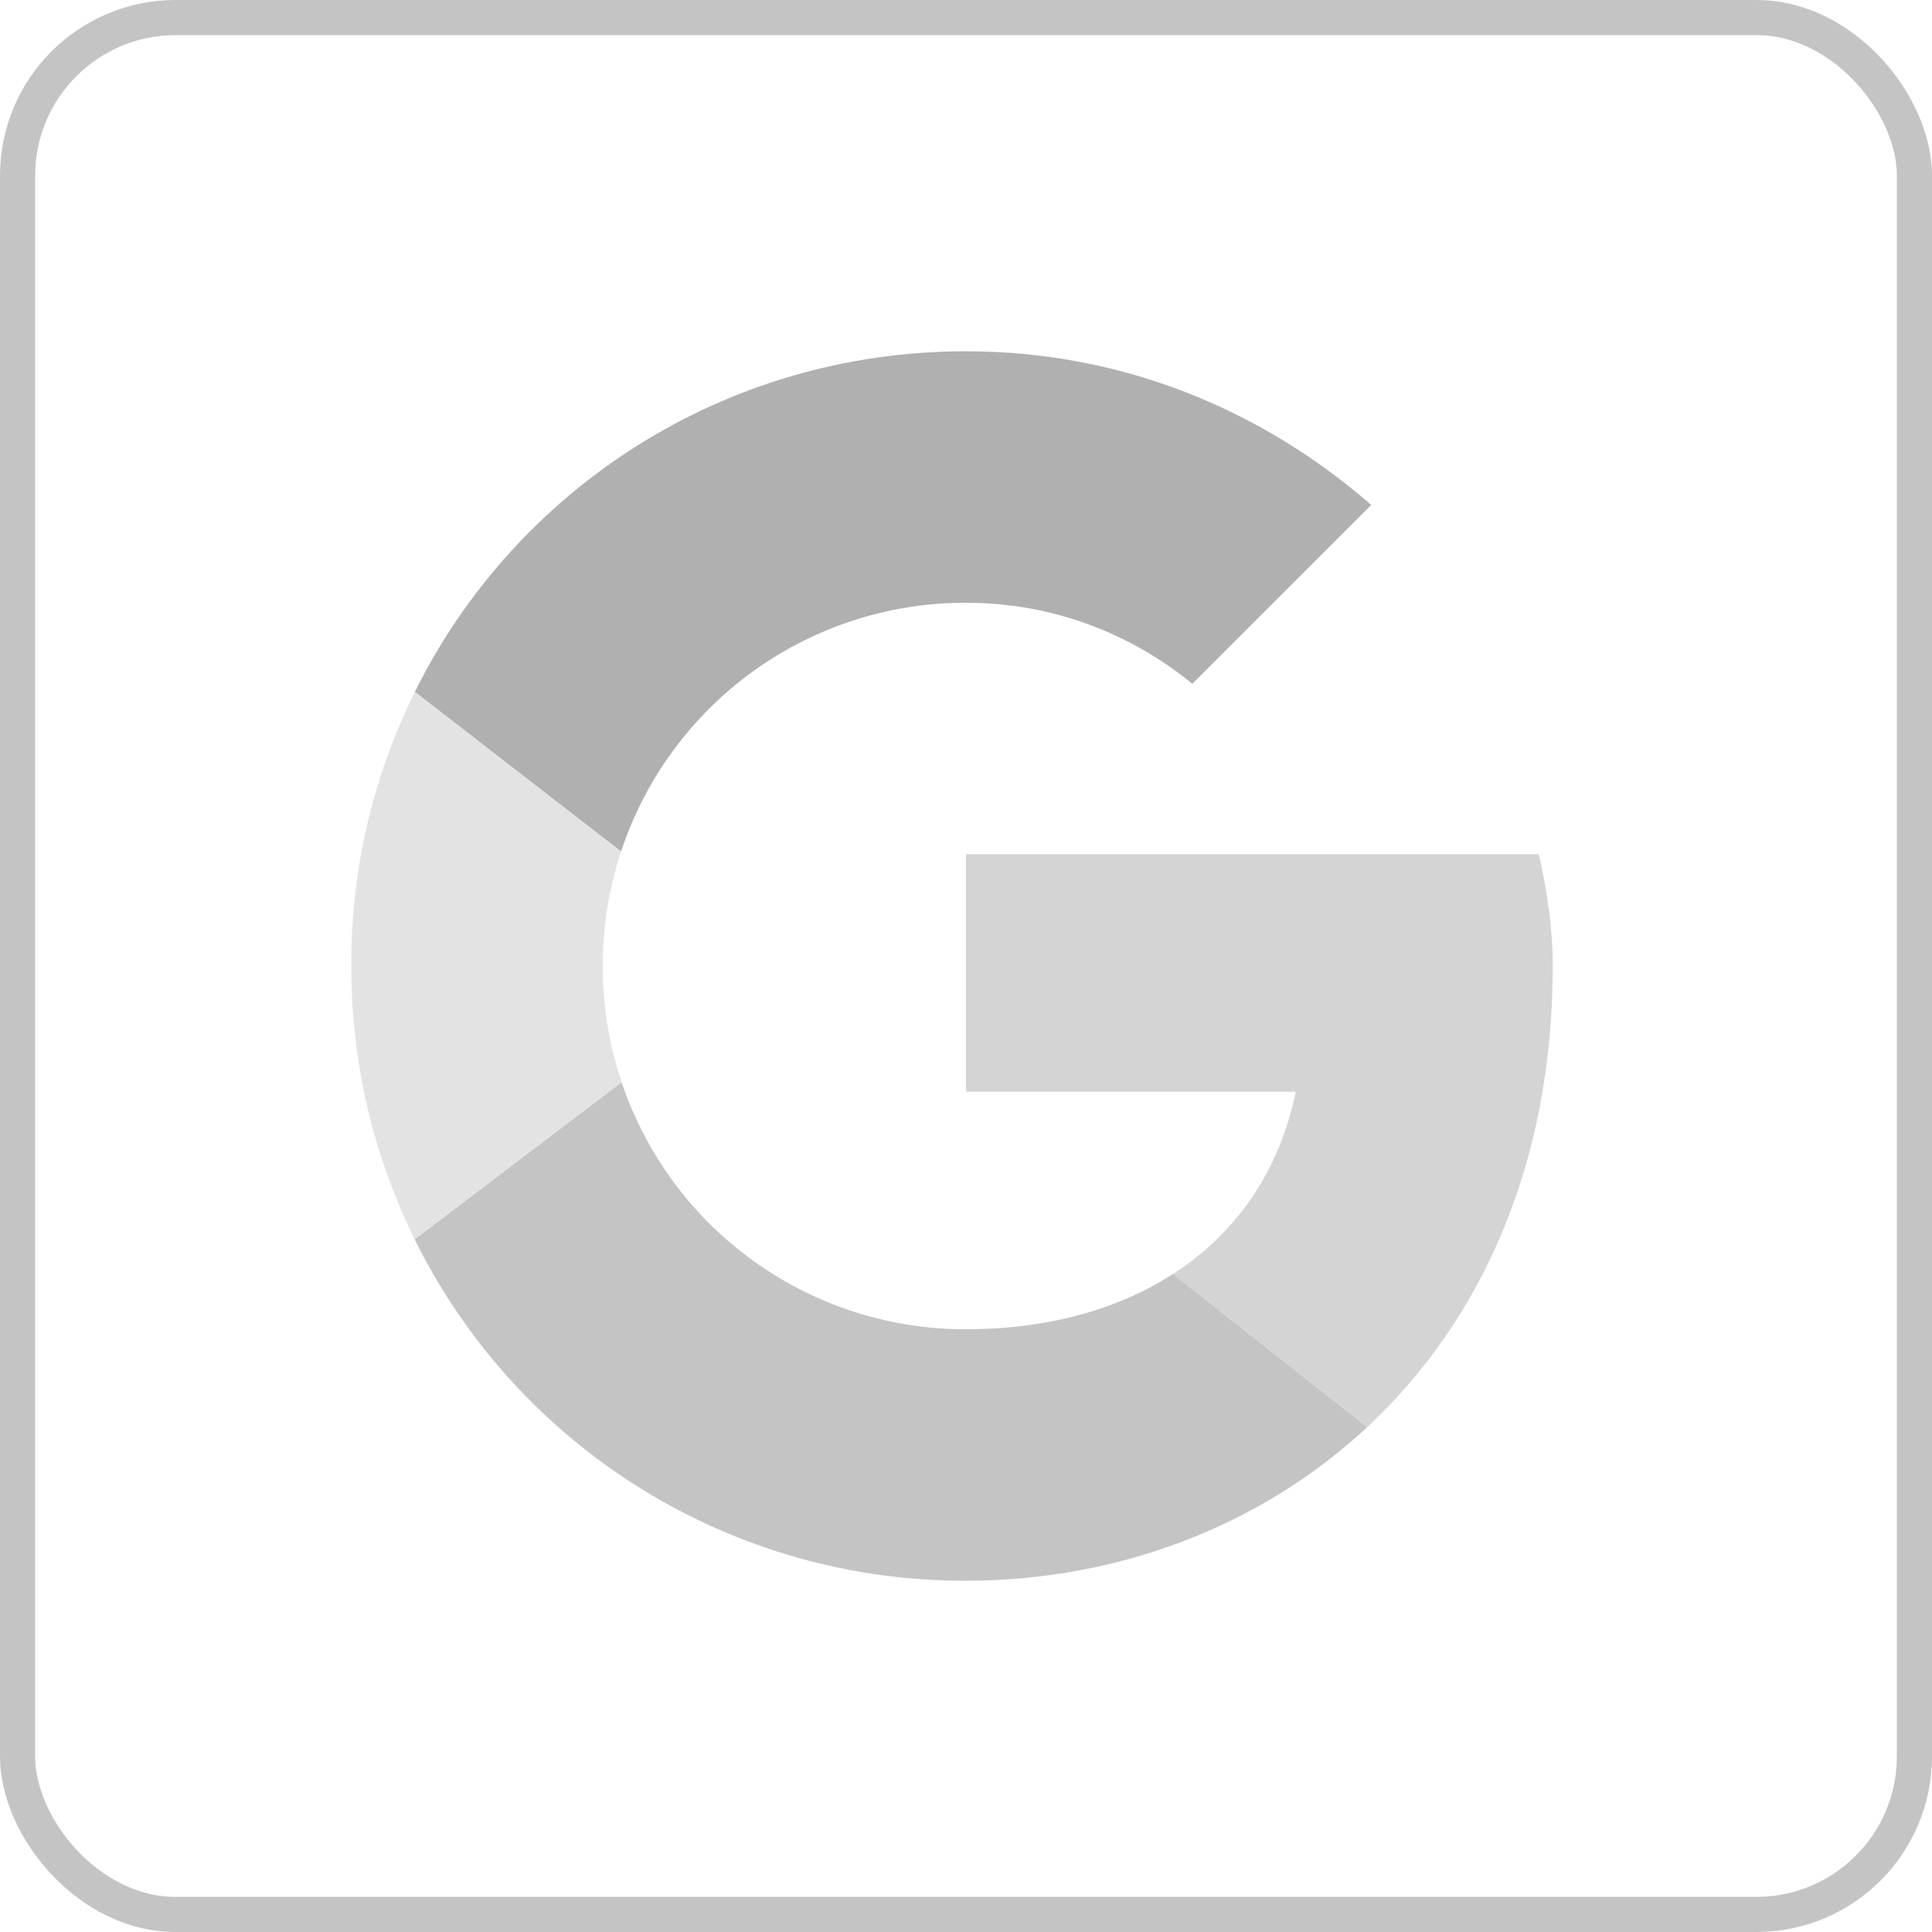 <svg width="55" height="55" viewBox="0 0 55 55" fill="none" xmlns="http://www.w3.org/2000/svg">
<rect x="0.5" y="0.5" width="54" height="54" rx="4.5" stroke="#C4C4C4"/>
<g clip-path="url(#clip0)">
<path d="M17.68 24.241C18.362 22.176 19.679 20.38 21.442 19.108C23.206 17.837 25.326 17.154 27.5 17.159C29.965 17.159 32.193 18.034 33.943 19.466L39.036 14.375C35.932 11.67 31.956 10 27.5 10C20.602 10 14.664 13.935 11.809 19.698L17.68 24.241Z" fill="#B1B0B0"/>
<path d="M33.391 36.269C31.802 37.294 29.784 37.841 27.5 37.841C25.334 37.846 23.222 37.169 21.463 35.906C19.703 34.644 18.385 32.86 17.695 30.808L11.804 35.28C13.249 38.206 15.486 40.668 18.261 42.386C21.035 44.104 24.236 45.01 27.5 45C31.777 45 35.863 43.479 38.924 40.625L33.393 36.269H33.391Z" fill="#C4C4C4"/>
<path d="M38.925 40.625C42.126 37.638 44.204 33.193 44.204 27.5C44.204 26.465 44.045 25.352 43.807 24.318H27.5V31.08H36.886C36.423 33.354 35.18 35.114 33.393 36.269L38.925 40.625Z" fill="#D4D4D4"/>
<path d="M17.696 30.808C17.339 29.741 17.158 28.624 17.159 27.5C17.159 26.36 17.341 25.264 17.68 24.241L11.809 19.698C10.607 22.123 9.988 24.794 10 27.5C10 30.3 10.649 32.94 11.804 35.28L17.696 30.808Z" fill="#E3E3E3"/>
</g>
<defs>
<clipPath id="clip0">
<rect width="35" height="35" fill="white" transform="translate(10 10)"/>
</clipPath>
</defs>
</svg>
